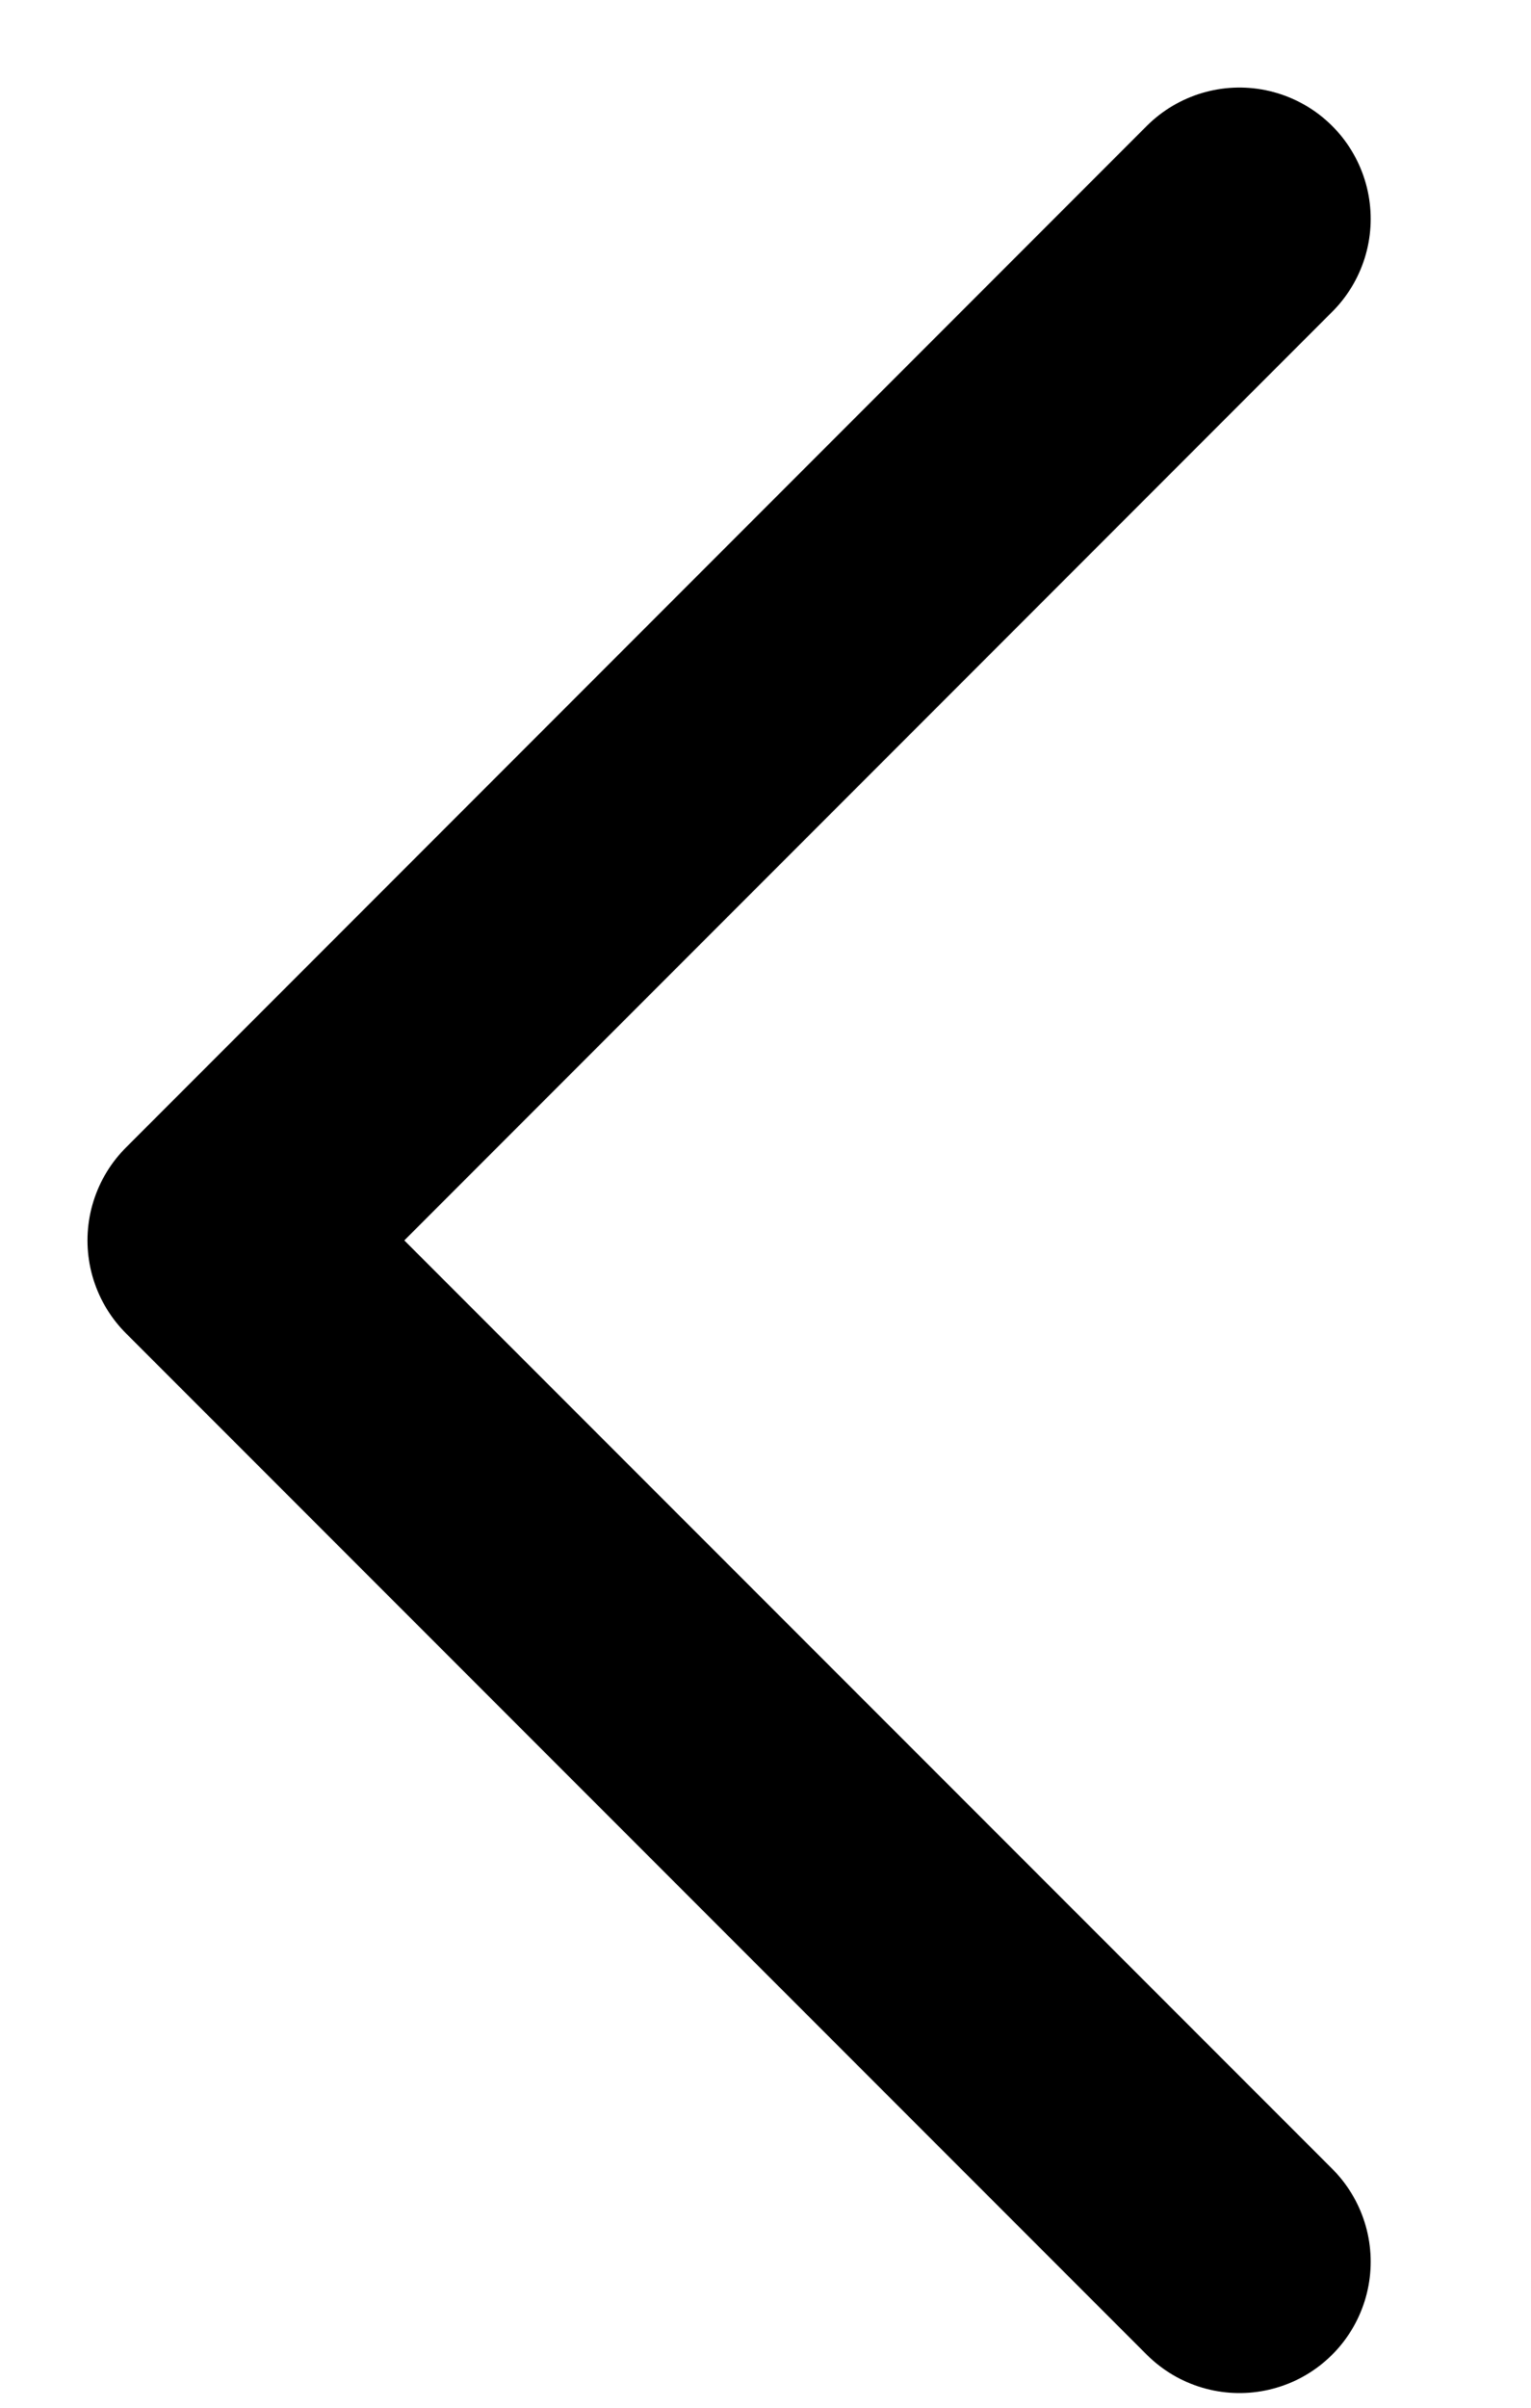 <svg width="7" height="11" viewBox="0 0 7 11" fill="none" xmlns="http://www.w3.org/2000/svg">
<path d="M5.667 10.333L1 5.667L5.667 1" stroke="black" stroke-width="1.2" stroke-linecap="round" stroke-linejoin="round"/>
</svg>
